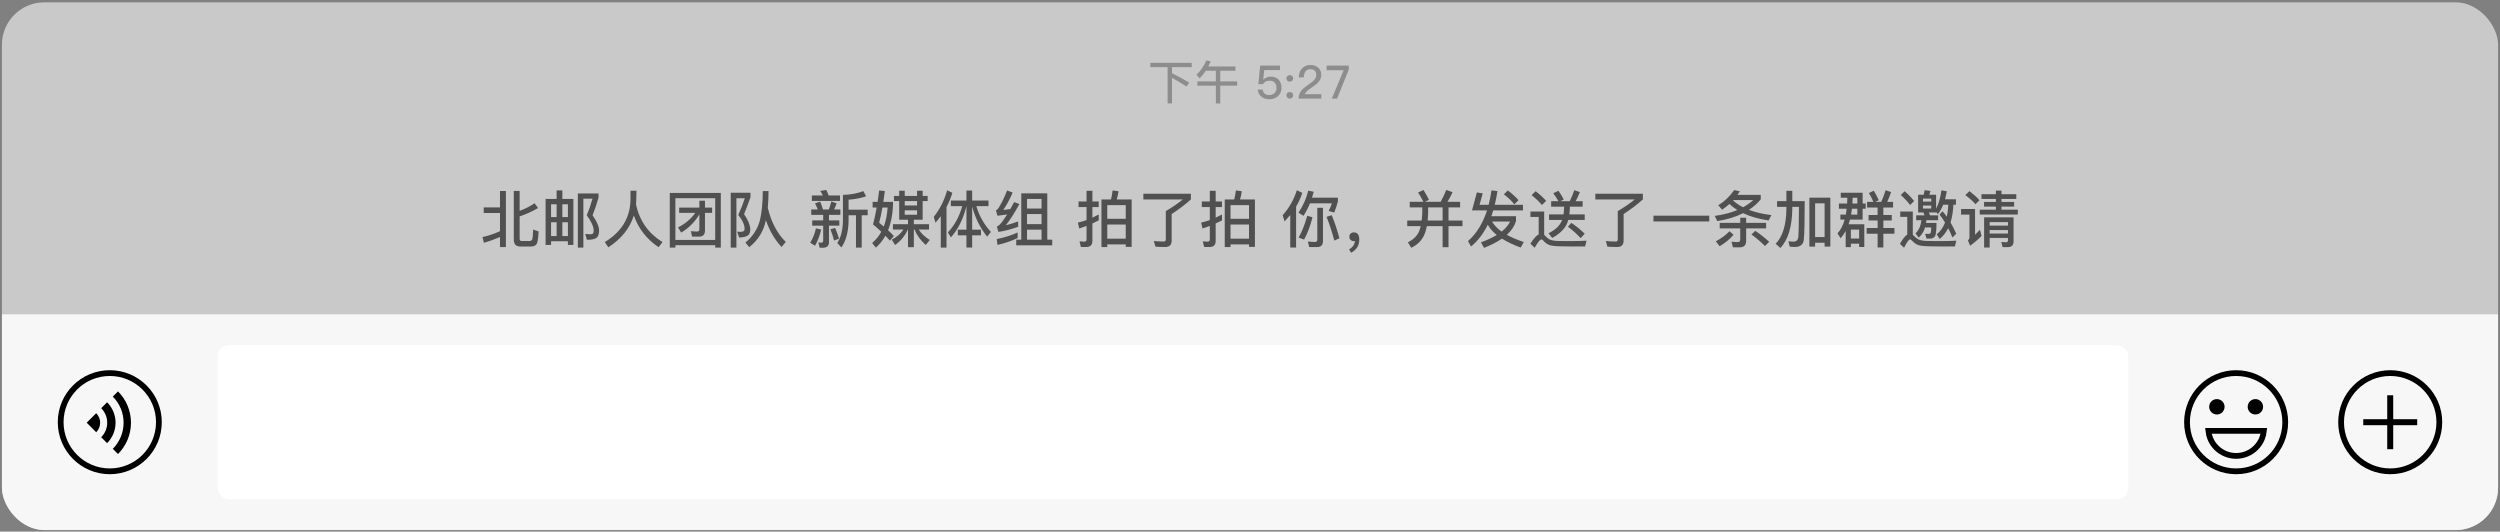 <svg width="649" height="138" viewBox="0 0 649 138" fill="none" xmlns="http://www.w3.org/2000/svg">
<rect x="0" y="0" width="649" height="138" fill="#808080" stroke="none"/>
<g clip-path="url(#clip0_496_4138)">
<rect x="0.5" y="0.604" width="648" height="137" rx="11" fill="#F5F5F5" fill-opacity="0.63"/>
<path id="time" opacity="0.3" d="M298.624 16.317H309.364V17.433H304.252V19.005C305.684 19.692 307.172 20.505 308.716 21.441L308.032 22.473C306.488 21.473 305.228 20.721 304.252 20.216V26.84H303.112V17.433H298.624V16.317ZM313.024 18.369C312.528 19.113 311.992 19.768 311.416 20.337L310.612 19.377C311.612 18.488 312.468 17.256 313.18 15.681L314.296 15.921C314.136 16.312 313.928 16.756 313.672 17.253H320.728V18.369H316.78V21.128H321.172V22.244H316.78V26.852H315.64V22.244H310.84V21.128H315.64V18.369H313.024ZM327.136 17.037H332.296V18.189H328.192L327.94 20.66H327.976C328.24 20.389 328.544 20.192 328.888 20.073C329.192 19.945 329.544 19.881 329.944 19.881C330.752 19.881 331.408 20.145 331.912 20.672C332.424 21.209 332.68 21.933 332.68 22.845C332.68 23.724 332.352 24.448 331.696 25.017C331.088 25.52 330.356 25.773 329.5 25.773C328.74 25.773 328.08 25.561 327.52 25.137C326.912 24.68 326.576 24.052 326.512 23.253H327.796C327.844 23.741 328.032 24.105 328.36 24.345C328.648 24.561 329.032 24.669 329.512 24.669C330.032 24.669 330.476 24.505 330.844 24.177C331.204 23.84 331.384 23.401 331.384 22.857C331.384 22.256 331.228 21.788 330.916 21.453C330.604 21.116 330.164 20.948 329.596 20.948C329.204 20.948 328.872 21.017 328.6 21.152C328.296 21.288 328.06 21.517 327.892 21.837H326.668L327.136 17.037ZM334.823 19.497C335.087 19.497 335.299 19.576 335.459 19.736C335.627 19.889 335.711 20.093 335.711 20.349C335.711 20.588 335.623 20.797 335.447 20.973C335.271 21.133 335.063 21.212 334.823 21.212C334.575 21.212 334.367 21.128 334.199 20.96C334.031 20.793 333.947 20.588 333.947 20.349C333.947 20.093 334.031 19.889 334.199 19.736C334.359 19.576 334.567 19.497 334.823 19.497ZM334.823 23.889C335.087 23.889 335.299 23.968 335.459 24.128C335.627 24.28 335.711 24.485 335.711 24.741C335.711 24.98 335.623 25.189 335.447 25.364C335.271 25.524 335.063 25.605 334.823 25.605C334.575 25.605 334.367 25.52 334.199 25.352C334.031 25.184 333.947 24.98 333.947 24.741C333.947 24.485 334.031 24.28 334.199 24.128C334.359 23.968 334.567 23.889 334.823 23.889ZM340.193 16.869C341.025 16.869 341.701 17.105 342.221 17.576C342.741 18.056 343.001 18.672 343.001 19.424C343.001 20.152 342.721 20.828 342.161 21.453C341.825 21.797 341.233 22.256 340.385 22.832C339.465 23.441 338.913 23.98 338.729 24.453H343.013V25.605H337.109C337.109 24.748 337.393 24 337.961 23.36C338.257 23.009 338.901 22.488 339.893 21.8C340.477 21.384 340.885 21.056 341.117 20.817C341.509 20.377 341.705 19.909 341.705 19.413C341.705 18.933 341.573 18.573 341.309 18.332C341.045 18.093 340.657 17.973 340.145 17.973C339.601 17.973 339.193 18.157 338.921 18.524C338.641 18.877 338.489 19.401 338.465 20.096H337.157C337.173 19.137 337.449 18.369 337.985 17.793C338.529 17.177 339.265 16.869 340.193 16.869ZM344.388 17.037H350.136V18.093L347.1 25.605H345.72L348.816 18.224H344.388V17.037Z" fill="black"/>
<path id="text" opacity="0.6" d="M129.796 49.581H131.332V64.141H129.796V61.532C128.377 62.141 126.985 62.642 125.62 63.036L125.252 61.532C126.788 61.212 128.303 60.706 129.796 60.013V55.292H125.572V53.837H129.796V49.581ZM135.108 63.996C133.956 63.996 133.38 63.404 133.38 62.221V49.565H134.9V54.733C136.244 54.252 137.54 53.596 138.788 52.764L139.668 54.013C137.983 54.972 136.393 55.693 134.9 56.172V61.996C134.9 62.38 135.081 62.572 135.444 62.572H137.444C137.732 62.572 137.961 62.455 138.132 62.221C138.271 61.954 138.361 61.079 138.404 59.596L139.828 60.077C139.732 61.922 139.545 63.036 139.268 63.42C138.98 63.804 138.457 63.996 137.7 63.996H135.108ZM148.852 51.645V63.581H147.428V62.636H143.06V63.581H141.636V51.645H144.5V49.42H145.988V51.645H148.852ZM143.06 61.276H144.5V57.693H143.06V61.276ZM145.988 61.276H147.428V57.693H145.988V61.276ZM143.06 56.349H144.5V53.02H143.06V56.349ZM145.988 53.02V56.349H147.428V53.02H145.988ZM150.004 50.221H155.38V51.325C154.889 53.02 154.372 54.541 153.828 55.885C154.937 57.474 155.503 58.775 155.524 59.788C155.524 60.706 155.321 61.34 154.916 61.693C154.489 62.066 153.636 62.252 152.356 62.252L151.924 60.717C152.564 60.791 153.023 60.828 153.3 60.828C153.641 60.797 153.865 60.717 153.972 60.589C154.057 60.461 154.105 60.194 154.116 59.788C154.095 58.797 153.497 57.495 152.324 55.885C152.836 54.7 153.332 53.266 153.812 51.581H151.444V64.269H150.004V50.221ZM165.22 49.517C165.22 50.743 165.183 51.938 165.108 53.1C166.036 57.346 168.329 60.594 171.988 62.844L170.98 64.172C167.908 62.124 165.764 59.383 164.548 55.949C163.492 59.276 161.284 62.029 157.924 64.204L156.996 62.844C161.316 60.221 163.54 56.615 163.668 52.029L163.684 49.517H165.22ZM176.308 53.901H181.556V52.108H183.012V53.901H184.868V55.261H183.012V59.837C183.012 60.892 182.511 61.42 181.508 61.42H179.668L179.348 60.013C179.924 60.077 180.479 60.108 181.012 60.108C181.375 60.108 181.556 59.89 181.556 59.453V55.66C180.34 57.666 178.767 59.239 176.836 60.38L176.02 59.036C177.876 58.098 179.369 56.839 180.5 55.261H176.308V53.901ZM187.124 50.077V64.269H185.668V63.66H175.332V64.269H173.876V50.077H187.124ZM175.332 62.285H185.668V51.453H175.332V62.285ZM189.7 50.029H194.82V51.228C194.276 52.786 193.721 54.236 193.156 55.581C194.159 57.042 194.697 58.322 194.772 59.42C194.772 60.167 194.612 60.7 194.292 61.02C193.823 61.426 193.017 61.639 191.876 61.66L191.364 60.124C191.737 60.178 192.009 60.205 192.18 60.205C192.628 60.172 192.921 60.103 193.06 59.996C193.22 59.879 193.3 59.687 193.3 59.42C193.3 58.354 192.751 57.148 191.652 55.804C192.356 54.269 192.921 52.823 193.348 51.468H191.172V64.269H189.7V50.029ZM199.508 49.596C199.508 51.175 199.444 52.631 199.316 53.965C200.212 57.676 201.769 60.626 203.988 62.812L202.884 64.124C201.113 62.194 199.759 59.874 198.82 57.164C198.788 57.228 198.772 57.298 198.772 57.373C198.185 60.114 196.761 62.38 194.5 64.172L193.508 62.972C195.417 61.394 196.676 59.453 197.284 57.148C197.753 55.218 197.999 52.7 198.02 49.596H199.508ZM224.852 50.956C223.497 51.426 221.977 51.719 220.292 51.837V54.428H225.252V55.885H223.7V64.269H222.212V55.885H220.292V57.501C220.217 60.306 219.593 62.551 218.42 64.237L217.348 63.084C218.265 61.73 218.756 59.868 218.82 57.501V50.589C220.751 50.556 222.516 50.231 224.116 49.612L224.852 50.956ZM210.756 50.748H213.62C213.385 50.29 213.156 49.895 212.932 49.565L214.5 49.309C214.735 49.788 214.937 50.269 215.108 50.748H218.068V52.157H210.756V50.748ZM210.596 54.38H212.292C212.079 53.804 211.839 53.282 211.572 52.812L212.9 52.316C213.188 52.956 213.433 53.645 213.636 54.38H215.156C215.412 53.698 215.636 53.005 215.828 52.3L217.188 52.781C217.007 53.325 216.788 53.858 216.532 54.38H218.164V55.773H215.204V57.212H217.892V58.589H215.204V62.861C215.204 63.831 214.676 64.317 213.62 64.317H212.788L212.452 62.908C212.697 62.972 212.921 63.005 213.124 63.005C213.508 63.005 213.7 62.834 213.7 62.492V58.589H210.852V57.212H213.7V55.773H210.596V54.38ZM213.188 59.581C212.793 61.223 212.255 62.631 211.572 63.804L210.324 63.005C211.028 61.863 211.524 60.626 211.812 59.292L213.188 59.581ZM216.82 59.181C217.257 60.247 217.588 61.175 217.812 61.965L216.532 62.444C216.276 61.453 215.956 60.477 215.572 59.517L216.82 59.181ZM229.7 49.596C229.572 50.642 229.444 51.581 229.316 52.413H231.828V53.261C231.732 55.746 231.3 57.916 230.532 59.773C231.023 60.21 231.529 60.711 232.052 61.276L231.028 62.461C230.676 62.055 230.287 61.634 229.86 61.197C229.177 62.391 228.351 63.42 227.38 64.284L226.404 63.084C227.364 62.263 228.159 61.292 228.788 60.172C228.201 59.607 227.487 58.967 226.644 58.252C226.953 57.069 227.268 55.607 227.588 53.868H226.532V52.413H227.828C227.945 51.612 228.079 50.626 228.228 49.453L229.7 49.596ZM229.428 58.812C229.983 57.351 230.313 55.703 230.42 53.868H229.076C228.809 55.415 228.527 56.733 228.228 57.821C228.441 57.991 228.841 58.322 229.428 58.812ZM238.068 55.74V54.605H234.868V55.74H238.068ZM234.868 53.34H238.068V52.205H234.868V53.34ZM234.868 50.861H238.068V49.517H239.524V50.861H240.82V52.205H239.524V57.036H237.236V58.205H241.172V59.581H238.516C239.124 60.583 240.073 61.49 241.364 62.3L240.324 63.596C238.948 62.37 237.977 61.031 237.412 59.581H237.236V64.172H235.716V59.581H235.668C234.964 61.202 233.86 62.541 232.356 63.596L231.508 62.221C232.841 61.517 233.849 60.636 234.532 59.581H231.796V58.205H235.716V57.036H233.428V52.205H232.068V50.861H233.428V49.517H234.868V50.861ZM244.228 56.124C243.769 56.733 243.311 57.298 242.852 57.821L242.404 56.3C243.983 54.316 245.14 52.018 245.876 49.404L247.236 50.044C246.863 51.303 246.356 52.541 245.716 53.757V64.269H244.228V56.124ZM246.836 52.06H250.884V49.468H252.372V52.06H256.612V53.517H253.46C254.207 56.044 255.465 58.274 257.236 60.205L256.26 61.437C254.404 59.1 253.108 56.482 252.372 53.581V59.629H254.66V61.084H252.372V64.252H250.884V61.084H248.644V59.629H250.884V53.517C250.084 56.812 248.74 59.517 246.852 61.629L246.068 60.333C247.785 58.53 249.028 56.258 249.796 53.517H246.836V52.06ZM264.18 61.788C262.665 62.535 260.921 63.133 258.948 63.581L258.756 62.06C260.815 61.645 262.623 61.074 264.18 60.349V61.788ZM262.884 49.996C262.084 51.852 261.268 53.356 260.436 54.508C261.076 54.444 261.689 54.364 262.276 54.269L263.268 52.461L264.644 52.972C263.257 55.468 262.079 57.303 261.108 58.477C262.207 58.21 263.273 57.879 264.308 57.484V58.877C262.484 59.538 260.777 59.98 259.188 60.205L258.788 58.812C259.065 58.684 259.295 58.535 259.476 58.364C259.988 57.852 260.649 56.956 261.46 55.676L258.932 56.013L258.548 54.605C258.793 54.508 259.012 54.316 259.204 54.029C260.047 52.674 260.793 51.143 261.444 49.437L262.884 49.996ZM271.876 50.188V62.221H273.156V63.693H263.812V62.221H265.124V50.188H271.876ZM266.612 62.221H270.388V59.629H266.612V62.221ZM266.612 58.188H270.388V55.565H266.612V58.188ZM266.612 54.141H270.388V51.645H266.612V54.141ZM293.78 51.788V64.093H292.244V63.453H287.444V64.141H285.94V51.788H288.404C288.596 51.02 288.74 50.236 288.836 49.437L290.372 49.645C290.266 50.391 290.111 51.106 289.908 51.788H293.78ZM287.444 61.965H292.244V58.285H287.444V61.965ZM287.444 56.797H292.244V53.245H287.444V56.797ZM285.236 57.212C284.959 57.362 284.41 57.629 283.588 58.013V62.541C283.588 63.596 283.06 64.124 282.004 64.124H280.596L280.244 62.653C280.724 62.706 281.135 62.733 281.476 62.733C281.871 62.733 282.068 62.541 282.068 62.157V58.653C281.418 58.908 280.788 59.133 280.18 59.325L279.812 57.788C280.538 57.618 281.29 57.399 282.068 57.133V53.757H279.988V52.3H282.068V49.532H283.588V52.3H285.22V53.757H283.588V56.508C283.962 56.338 284.511 56.06 285.236 55.676V57.212ZM302.644 54.797C304.202 53.901 305.674 52.892 307.06 51.773H296.82V50.3H309.156V51.773C307.684 53.095 306.02 54.359 304.164 55.565V62.444C304.164 63.565 303.61 64.124 302.5 64.124C301.53 64.124 300.682 64.093 299.956 64.028L299.54 62.556C300.33 62.653 301.178 62.7 302.084 62.7C302.458 62.7 302.644 62.525 302.644 62.172V54.797ZM325.78 51.788V64.093H324.244V63.453H319.444V64.141H317.94V51.788H320.404C320.596 51.02 320.74 50.236 320.836 49.437L322.372 49.645C322.266 50.391 322.111 51.106 321.908 51.788H325.78ZM319.444 61.965H324.244V58.285H319.444V61.965ZM319.444 56.797H324.244V53.245H319.444V56.797ZM317.236 57.212C316.959 57.362 316.41 57.629 315.588 58.013V62.541C315.588 63.596 315.06 64.124 314.004 64.124H312.596L312.244 62.653C312.724 62.706 313.135 62.733 313.476 62.733C313.871 62.733 314.068 62.541 314.068 62.157V58.653C313.418 58.908 312.788 59.133 312.18 59.325L311.812 57.788C312.538 57.618 313.29 57.399 314.068 57.133V53.757H311.988V52.3H314.068V49.532H315.588V52.3H317.22V53.757H315.588V56.508C315.962 56.338 316.511 56.06 317.236 55.676V57.212ZM334.948 55.821C334.575 56.279 334.084 56.834 333.476 57.484L332.98 55.868C334.655 54.002 335.882 51.842 336.66 49.389L338.084 50.06C337.647 51.373 337.108 52.562 336.468 53.629V64.252H334.948V55.821ZM345.716 55.852C346.495 57.762 347.162 59.762 347.716 61.852L346.388 62.461C345.78 60.157 345.108 58.103 344.372 56.3L345.716 55.852ZM340.068 52.781C339.599 53.932 339.039 55.015 338.388 56.029L337.076 55.212C338.282 53.431 339.13 51.522 339.62 49.484L341.044 49.788C340.874 50.428 340.724 50.935 340.596 51.309H347.316V52.3C347.039 53.335 346.724 54.295 346.372 55.181L344.916 54.764C345.258 54.157 345.535 53.495 345.748 52.781H340.068ZM339.86 64.141L339.524 62.7C340.292 62.775 340.916 62.812 341.396 62.812C341.78 62.812 341.972 62.605 341.972 62.188V53.949H343.444V62.572C343.444 63.618 342.932 64.141 341.908 64.141H339.86ZM340.724 56.397C340.17 58.605 339.444 60.535 338.548 62.188L337.124 61.676C337.978 60.172 338.724 58.285 339.364 56.013L340.724 56.397ZM351.46 60.333C352.399 60.333 352.868 60.951 352.868 62.188C352.868 63.714 352.164 64.855 350.756 65.612L350.228 64.764C351.156 64.189 351.663 63.458 351.748 62.572C351.642 62.594 351.546 62.605 351.46 62.605C351.14 62.605 350.863 62.498 350.628 62.285C350.404 62.06 350.292 61.794 350.292 61.484C350.292 61.122 350.399 60.839 350.612 60.636C350.826 60.434 351.108 60.333 351.46 60.333ZM369.54 49.309C370.02 50.077 370.495 50.93 370.964 51.868L369.908 52.38H373.988C374.564 51.367 375.05 50.343 375.444 49.309L377.076 49.885C376.671 50.834 376.234 51.666 375.764 52.38H379.044V53.837H376.036V57.245H379.668V58.7H376.036V64.172H374.5V58.7H370.42C370.239 59.618 369.978 60.45 369.636 61.197C368.964 62.551 367.876 63.596 366.372 64.332L365.492 62.925C366.911 62.188 367.876 61.239 368.388 60.077C368.548 59.671 368.692 59.212 368.82 58.7H365.316V57.245H369.076C369.14 56.636 369.188 55.996 369.22 55.325V53.837H365.972V52.38H369.508C369.092 51.517 368.634 50.717 368.132 49.98L369.54 49.309ZM374.5 57.245V53.837H370.74V55.325C370.719 56.06 370.682 56.7 370.628 57.245H374.5ZM382.132 54.62L383.396 49.949L384.916 50.205L384.084 53.164H386.452C386.74 52.034 386.986 50.786 387.188 49.42L388.74 49.612C388.559 50.818 388.324 52.002 388.036 53.164H395.364V54.62H387.652C387.62 54.738 387.455 55.239 387.156 56.124H393.556V57.404C393.14 58.727 392.346 59.911 391.172 60.956C392.378 61.629 393.844 62.252 395.572 62.828L394.788 64.269C392.879 63.575 391.252 62.802 389.908 61.949C388.65 62.823 387.098 63.623 385.252 64.349L384.452 62.908C386.042 62.333 387.412 61.698 388.564 61.005C387.519 60.172 386.74 59.282 386.228 58.333C385.076 60.69 383.626 62.578 381.876 63.996L381.092 62.589C383.3 60.636 384.948 57.98 386.036 54.62H382.132ZM387.332 57.501C387.866 58.45 388.698 59.325 389.828 60.124C390.842 59.303 391.572 58.428 392.02 57.501H387.332ZM391.428 49.437C392.516 50.258 393.444 51.1 394.212 51.965L393.124 53.053C392.474 52.21 391.567 51.34 390.404 50.444L391.428 49.437ZM398.66 49.645C399.748 50.487 400.655 51.319 401.38 52.141L400.276 53.228C399.679 52.471 398.788 51.612 397.604 50.653L398.66 49.645ZM407.844 63.98C407.3 63.98 406.346 63.97 404.98 63.949C403.967 63.938 403.114 63.847 402.42 63.676C401.791 63.484 401.231 63.111 400.74 62.556C400.516 62.29 400.314 62.157 400.132 62.157C399.802 62.157 399.226 62.877 398.404 64.317L397.284 63.276C398.084 61.975 398.804 61.164 399.444 60.844V56.316H397.3V54.908H400.868V60.956C400.954 61.02 401.034 61.1 401.108 61.197C401.482 61.623 401.866 61.943 402.26 62.157C402.762 62.391 403.471 62.525 404.388 62.556C405.604 62.578 406.682 62.589 407.62 62.589C408.143 62.589 408.938 62.578 410.004 62.556C410.708 62.546 411.327 62.519 411.86 62.477L411.492 63.98H407.844ZM402.132 55.66H405.892C405.978 55.106 406.031 54.434 406.052 53.645H402.676V52.236H404.564C404.148 51.468 403.7 50.781 403.22 50.172L404.58 49.517C405.092 50.252 405.551 51.01 405.956 51.788L405.06 52.236H407.492C407.951 51.319 408.351 50.364 408.692 49.373L410.132 49.868C409.802 50.733 409.434 51.522 409.028 52.236H410.852V53.645H407.54C407.53 54.338 407.487 55.01 407.412 55.66H411.396V57.1H407.124C406.644 58.967 405.252 60.525 402.948 61.773L401.988 60.556C403.823 59.66 405.002 58.508 405.524 57.1H402.132V55.66ZM407.924 57.852C409.172 58.695 410.33 59.634 411.396 60.669L410.34 61.821C409.274 60.669 408.17 59.682 407.028 58.861L407.924 57.852ZM419.972 54.797C421.53 53.901 423.002 52.892 424.388 51.773H414.148V50.3H426.484V51.773C425.012 53.095 423.348 54.359 421.492 55.565V62.444C421.492 63.565 420.938 64.124 419.828 64.124C418.858 64.124 418.01 64.093 417.284 64.028L416.868 62.556C417.658 62.653 418.506 62.7 419.412 62.7C419.786 62.7 419.972 62.525 419.972 62.172V54.797ZM429.236 55.98H443.716V57.484H429.236V55.98ZM446.436 57.852H451.764V56.525H453.3V57.852H458.484V59.292H453.3V62.541C453.3 63.65 452.746 64.204 451.636 64.204H449.86L449.508 62.748C450.074 62.812 450.607 62.844 451.108 62.844C451.546 62.844 451.764 62.615 451.764 62.157V59.292H446.436V57.852ZM450.036 60.956C449.034 62.098 447.828 63.09 446.42 63.932L445.428 62.636C446.815 61.911 447.999 61.042 448.98 60.029L450.036 60.956ZM458.18 63.868C457.146 62.812 455.978 61.815 454.676 60.877L455.652 59.932C456.644 60.541 457.855 61.484 459.284 62.764L458.18 63.868ZM451.668 49.66L451.044 50.589H457.092V51.757C456.218 52.812 455.194 53.719 454.02 54.477C455.663 55.106 457.604 55.559 459.844 55.837L459.14 57.228C456.548 56.855 454.34 56.226 452.516 55.34C450.628 56.3 448.394 56.989 445.812 57.404L445.14 56.044C447.338 55.746 449.295 55.239 451.012 54.525C450.244 54.044 449.562 53.522 448.964 52.956C448.356 53.501 447.716 53.996 447.044 54.444L446.068 53.276C447.668 52.316 449.044 51.005 450.196 49.34L451.668 49.66ZM449.892 52.013C450.618 52.695 451.487 53.292 452.5 53.804C453.514 53.25 454.399 52.626 455.156 51.932H449.972L449.892 52.013ZM475.156 51.309V64.013H473.668V63.02H471.204V64.013H469.716V51.309H475.156ZM471.204 61.548H473.668V52.781H471.204V61.548ZM463.748 49.532H465.284V52.221H468.5C468.5 57.66 468.42 61.02 468.26 62.3C468.1 63.517 467.306 64.124 465.876 64.124C465.684 64.124 465.268 64.098 464.628 64.044L464.244 62.653C464.852 62.706 465.316 62.733 465.636 62.733C466.308 62.733 466.708 62.359 466.836 61.612C466.922 60.919 466.98 58.285 467.012 53.709H465.284V54.141C465.231 58.812 464.202 62.226 462.196 64.38L460.964 63.292C462.788 61.404 463.716 58.354 463.748 54.141V53.709H461.332V52.221H463.748V49.532ZM483.54 57.005H480.26C480.154 57.389 480.031 57.794 479.892 58.221H483.972V64.124H482.628V63.261H480.484V64.156H479.14V59.965C478.767 60.658 478.324 61.287 477.812 61.852L477.012 60.589C477.844 59.682 478.463 58.487 478.868 57.005H477.764V55.709H479.172L479.396 54.188H477.38V52.844H479.508C479.53 52.492 479.551 51.986 479.572 51.325H477.86V50.029H483.54V52.844H484.34V54.188H483.54V57.005ZM480.948 51.325C480.927 52.007 480.906 52.514 480.884 52.844H482.164V51.325H480.948ZM480.772 54.188C480.719 54.615 480.644 55.122 480.548 55.709H482.164V54.188H480.772ZM480.484 61.932H482.628V59.596H480.484V61.932ZM487.428 53.868H484.692V52.413H486.34C485.988 51.591 485.594 50.823 485.156 50.108L486.436 49.501C486.863 50.205 487.295 51.026 487.732 51.965L486.82 52.413H488.356C488.804 51.442 489.188 50.428 489.508 49.373L490.932 49.868C490.602 50.85 490.26 51.698 489.908 52.413H491.444V53.868H488.916V55.821H491.108V57.228H488.916V59.197H491.796V60.669H488.916V64.237H487.428V60.669H484.58V59.197H487.428V57.228H485.076V55.821H487.428V53.868ZM494.452 49.645C495.434 50.487 496.25 51.335 496.9 52.188L495.86 53.228C495.284 52.428 494.479 51.559 493.444 50.62L494.452 49.645ZM503.828 63.98C503.274 63.98 502.282 63.97 500.852 63.949C499.796 63.938 498.906 63.847 498.18 63.676C497.519 63.484 496.943 63.111 496.452 62.556C496.228 62.29 496.015 62.157 495.812 62.157C495.535 62.157 495.028 62.877 494.292 64.317L493.22 63.309C493.935 62.05 494.57 61.245 495.124 60.892V56.3H493.3V54.908H496.564V60.956C496.65 61.01 496.735 61.09 496.82 61.197C497.226 61.634 497.631 61.954 498.036 62.157C498.559 62.391 499.295 62.525 500.244 62.556C501.503 62.578 502.628 62.589 503.62 62.589C504.122 62.589 504.916 62.578 506.004 62.556C506.708 62.546 507.327 62.519 507.86 62.477L507.492 63.98H503.828ZM497.94 50.556H499.396C499.492 50.183 499.572 49.788 499.636 49.373L501.14 49.565C501.055 49.959 500.954 50.29 500.836 50.556H502.612V54.172C503.274 52.914 503.732 51.325 503.988 49.404L505.38 49.66C505.242 50.45 505.092 51.138 504.932 51.724H507.764V53.148H507.092C507.028 54.855 506.783 56.386 506.356 57.74C506.858 58.605 507.354 59.581 507.844 60.669L506.852 61.66C506.49 60.775 506.122 59.965 505.748 59.228C505.172 60.37 504.436 61.309 503.54 62.044L502.772 60.828C503.711 60.082 504.431 59.063 504.932 57.773C504.495 57.047 504.02 56.359 503.508 55.709L504.26 54.828C504.687 55.298 505.066 55.773 505.396 56.252C505.599 55.325 505.727 54.29 505.78 53.148H504.452C504.058 54.13 503.599 54.951 503.076 55.612L502.612 55.036V55.148H500.74L501.028 55.901H503.14V57.164H500.1L500.004 57.868H502.708C502.708 59.735 502.586 60.882 502.34 61.309C502.084 61.724 501.647 61.938 501.028 61.949H500.132L499.764 60.717H500.692C500.959 60.706 501.135 60.599 501.22 60.397C501.295 60.183 501.338 59.735 501.348 59.053H499.732L499.524 59.676C499.204 60.423 498.73 61.095 498.1 61.693L497.252 60.589C497.722 60.141 498.084 59.623 498.34 59.036C498.543 58.535 498.698 57.911 498.804 57.164H497.444V55.901H499.604L499.316 55.148H497.94V50.556ZM501.348 54.141V53.356H499.204V54.141H501.348ZM499.204 52.333H501.348V51.565H499.204V52.333ZM518.132 49.484H519.588V50.413H523.428V51.645H519.588V52.428H522.868V53.629H519.588V54.428H523.828V55.693H513.94V54.428H518.132V53.629H515.06V52.428H518.132V51.645H514.388V50.413H518.132V49.484ZM516.516 59.724V60.62H521.268V59.724H516.516ZM521.268 58.572V57.66H516.516V58.572H521.268ZM516.516 61.773V64.252H515.076V56.428H522.724V62.669C522.724 63.66 522.218 64.156 521.204 64.156H519.876L519.524 62.812L520.772 62.892C521.103 62.892 521.268 62.717 521.268 62.364V61.773H516.516ZM511.268 49.612C512.324 50.423 513.194 51.207 513.876 51.965L512.836 53.02C512.186 52.252 511.306 51.463 510.196 50.653L511.268 49.612ZM509.092 54.252H512.724V60.941C512.991 60.684 513.418 60.252 514.004 59.645L514.404 61.245C513.487 62.194 512.5 63.042 511.444 63.788L510.868 62.413C511.135 62.178 511.268 61.895 511.268 61.565V55.709H509.092V54.252Z" fill="black"/>
<rect width="648" height="56" transform="translate(0.5 81.605)" fill="#F7F7F7"/>
<circle cx="28.5" cy="109.604" r="12.75" stroke="black" stroke-width="1.5"/>
<path d="M24.975 112.211C25.3 111.886 25.558 111.5 25.734 111.075C25.91 110.651 26 110.196 26 109.736C26 109.276 25.91 108.821 25.734 108.397C25.558 107.972 25.3 107.586 24.975 107.261L22.5 109.736L24.975 112.211Z" fill="black"/>
<path d="M27.803 115.04C28.5 114.343 29.052 113.516 29.429 112.607C29.806 111.697 30 110.721 30 109.736C30 108.751 29.806 107.776 29.429 106.866C29.052 105.956 28.5 105.13 27.803 104.433L26.27 105.967C26.765 106.462 27.157 107.05 27.425 107.696C27.693 108.343 27.831 109.036 27.831 109.736C27.831 110.436 27.693 111.13 27.425 111.776C27.157 112.423 26.765 113.011 26.27 113.506L27.803 115.04Z" fill="black"/>
<path d="M30.632 117.868C31.7 116.8 32.547 115.532 33.125 114.137C33.703 112.742 34 111.246 34 109.736C34 108.226 33.703 106.731 33.125 105.335C32.547 103.94 31.7 102.672 30.632 101.604L29.279 102.957C30.17 103.847 30.876 104.904 31.358 106.067C31.839 107.231 32.087 108.477 32.087 109.736C32.087 110.995 31.839 112.242 31.358 113.405C30.876 114.568 30.17 115.625 29.279 116.515L30.632 117.868Z" fill="black"/>
<rect x="56.5" y="89.605" width="496" height="40" rx="3" fill="white"/>
<circle cx="580.5" cy="109.604" r="12.75" stroke="black" stroke-width="1.5"/>
<circle cx="575.5" cy="105.604" r="2" fill="#010101"/>
<circle cx="585.5" cy="105.604" r="2" fill="#010101"/>
<path d="M587.711 111.854C587.639 112.549 587.466 113.231 587.198 113.879C586.834 114.759 586.3 115.558 585.627 116.231C584.953 116.904 584.154 117.438 583.274 117.803C582.395 118.167 581.452 118.354 580.5 118.354C579.548 118.354 578.605 118.167 577.726 117.803C576.846 117.438 576.047 116.904 575.373 116.231C574.7 115.558 574.166 114.759 573.802 113.879C573.534 113.231 573.361 112.549 573.289 111.854L580.5 111.854H587.711Z" stroke="black" stroke-width="1.5"/>
<circle cx="620.5" cy="109.604" r="12.75" stroke="black" stroke-width="1.5"/>
<rect x="619.722" y="102.604" width="1.556" height="14" fill="#010101"/>
<rect x="627.5" y="108.827" width="1.556" height="14" transform="rotate(90 627.5 108.827)" fill="#010101"/>
</g>
<defs>
<clipPath id="clip0_496_4138">
<rect x="0.5" y="0.604" width="648" height="137" rx="11" fill="white"/>
</clipPath>
</defs>
</svg>
